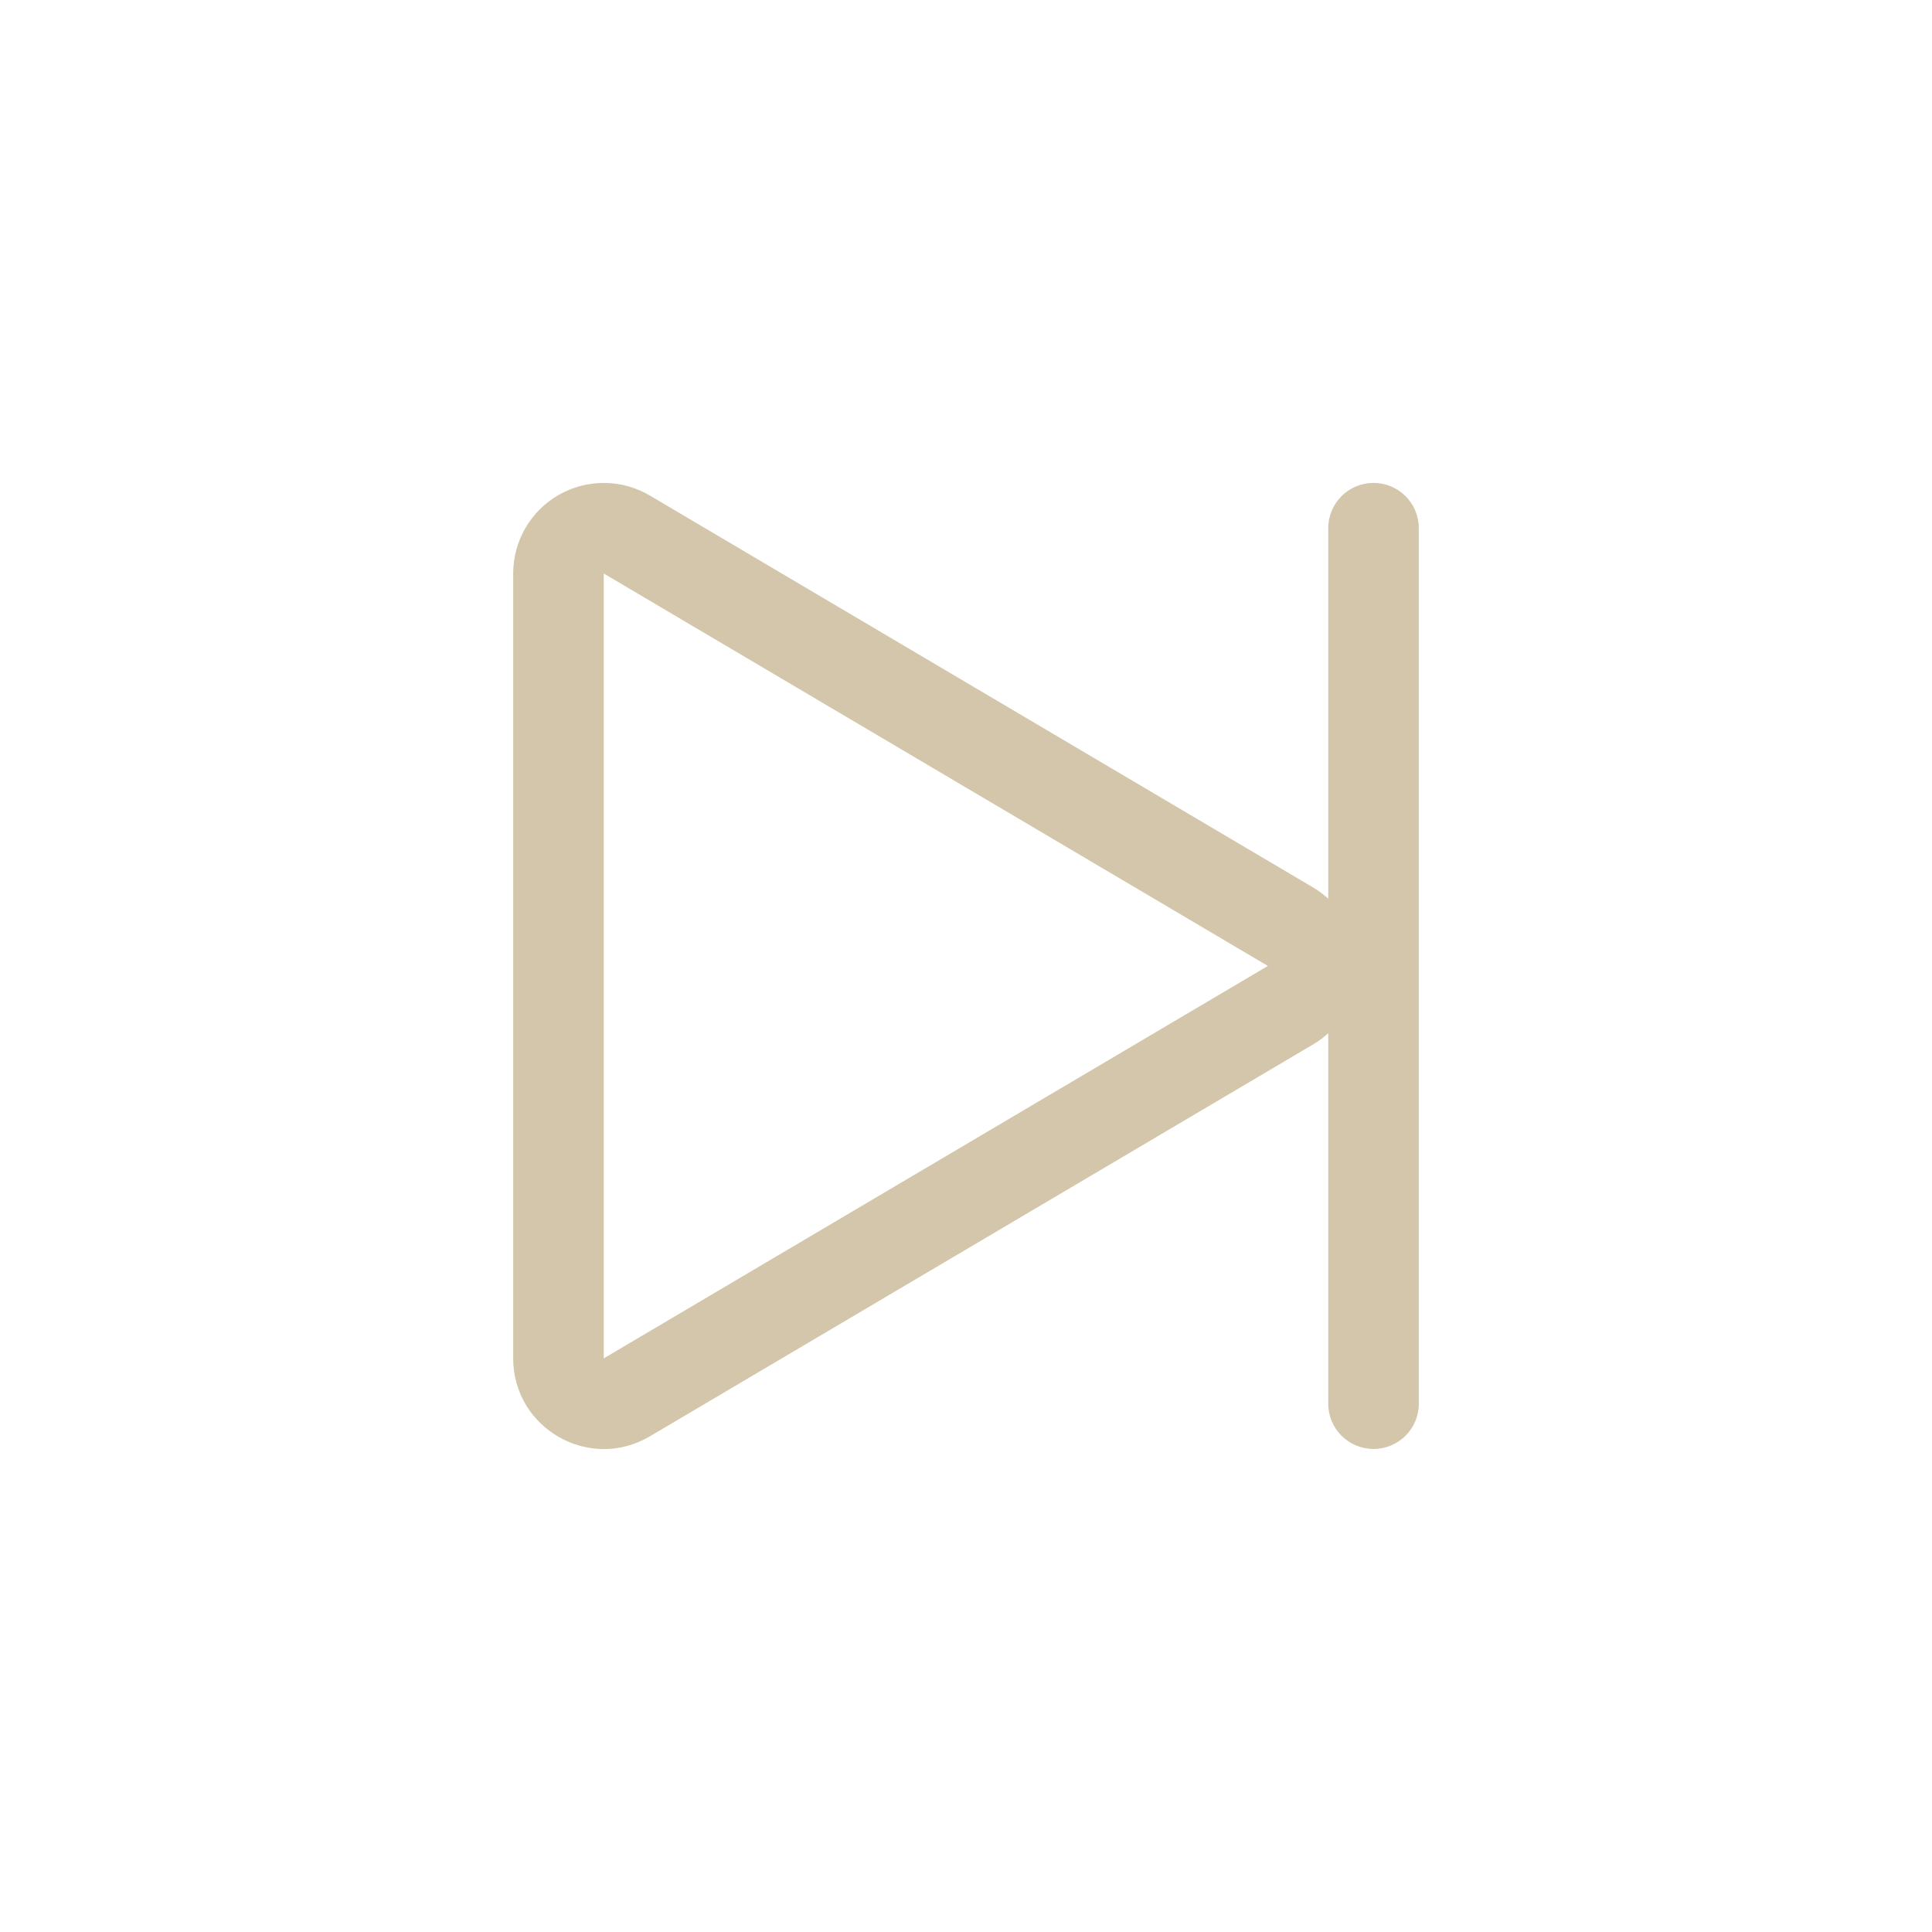 <svg version="1.1" viewBox="0 0 32 32" xmlns="http://www.w3.org/2000/svg">
 <style id="current-color-scheme" type="text/css">.ColorScheme-Text {
            color:#D3C6AA;
        }</style>
 <path class="ColorScheme-Text" d="m22.75 7.999c0.415 0 0.75 0.335 0.75 0.75v14.5c0 0.415-0.335 0.75-0.75 0.75s-0.75-0.335-0.75-0.75v-6.135c-0.072 0.064-0.149 0.124-0.236 0.176l-11 6.5c-1 0.591-2.263-0.129-2.264-1.291v-13c-9e-5 -0.538 0.288-1.036 0.756-1.303 0.23-0.131 0.491-0.199 0.756-0.197 0.265 0.002 0.524 0.074 0.752 0.209l11 6.5c0.088 0.052 0.164 0.114 0.236 0.178v-6.137c0-0.415 0.335-0.75 0.75-0.75zm-12.75 1.5v13l11-6.5z" fill="currentColor"/>
</svg>
